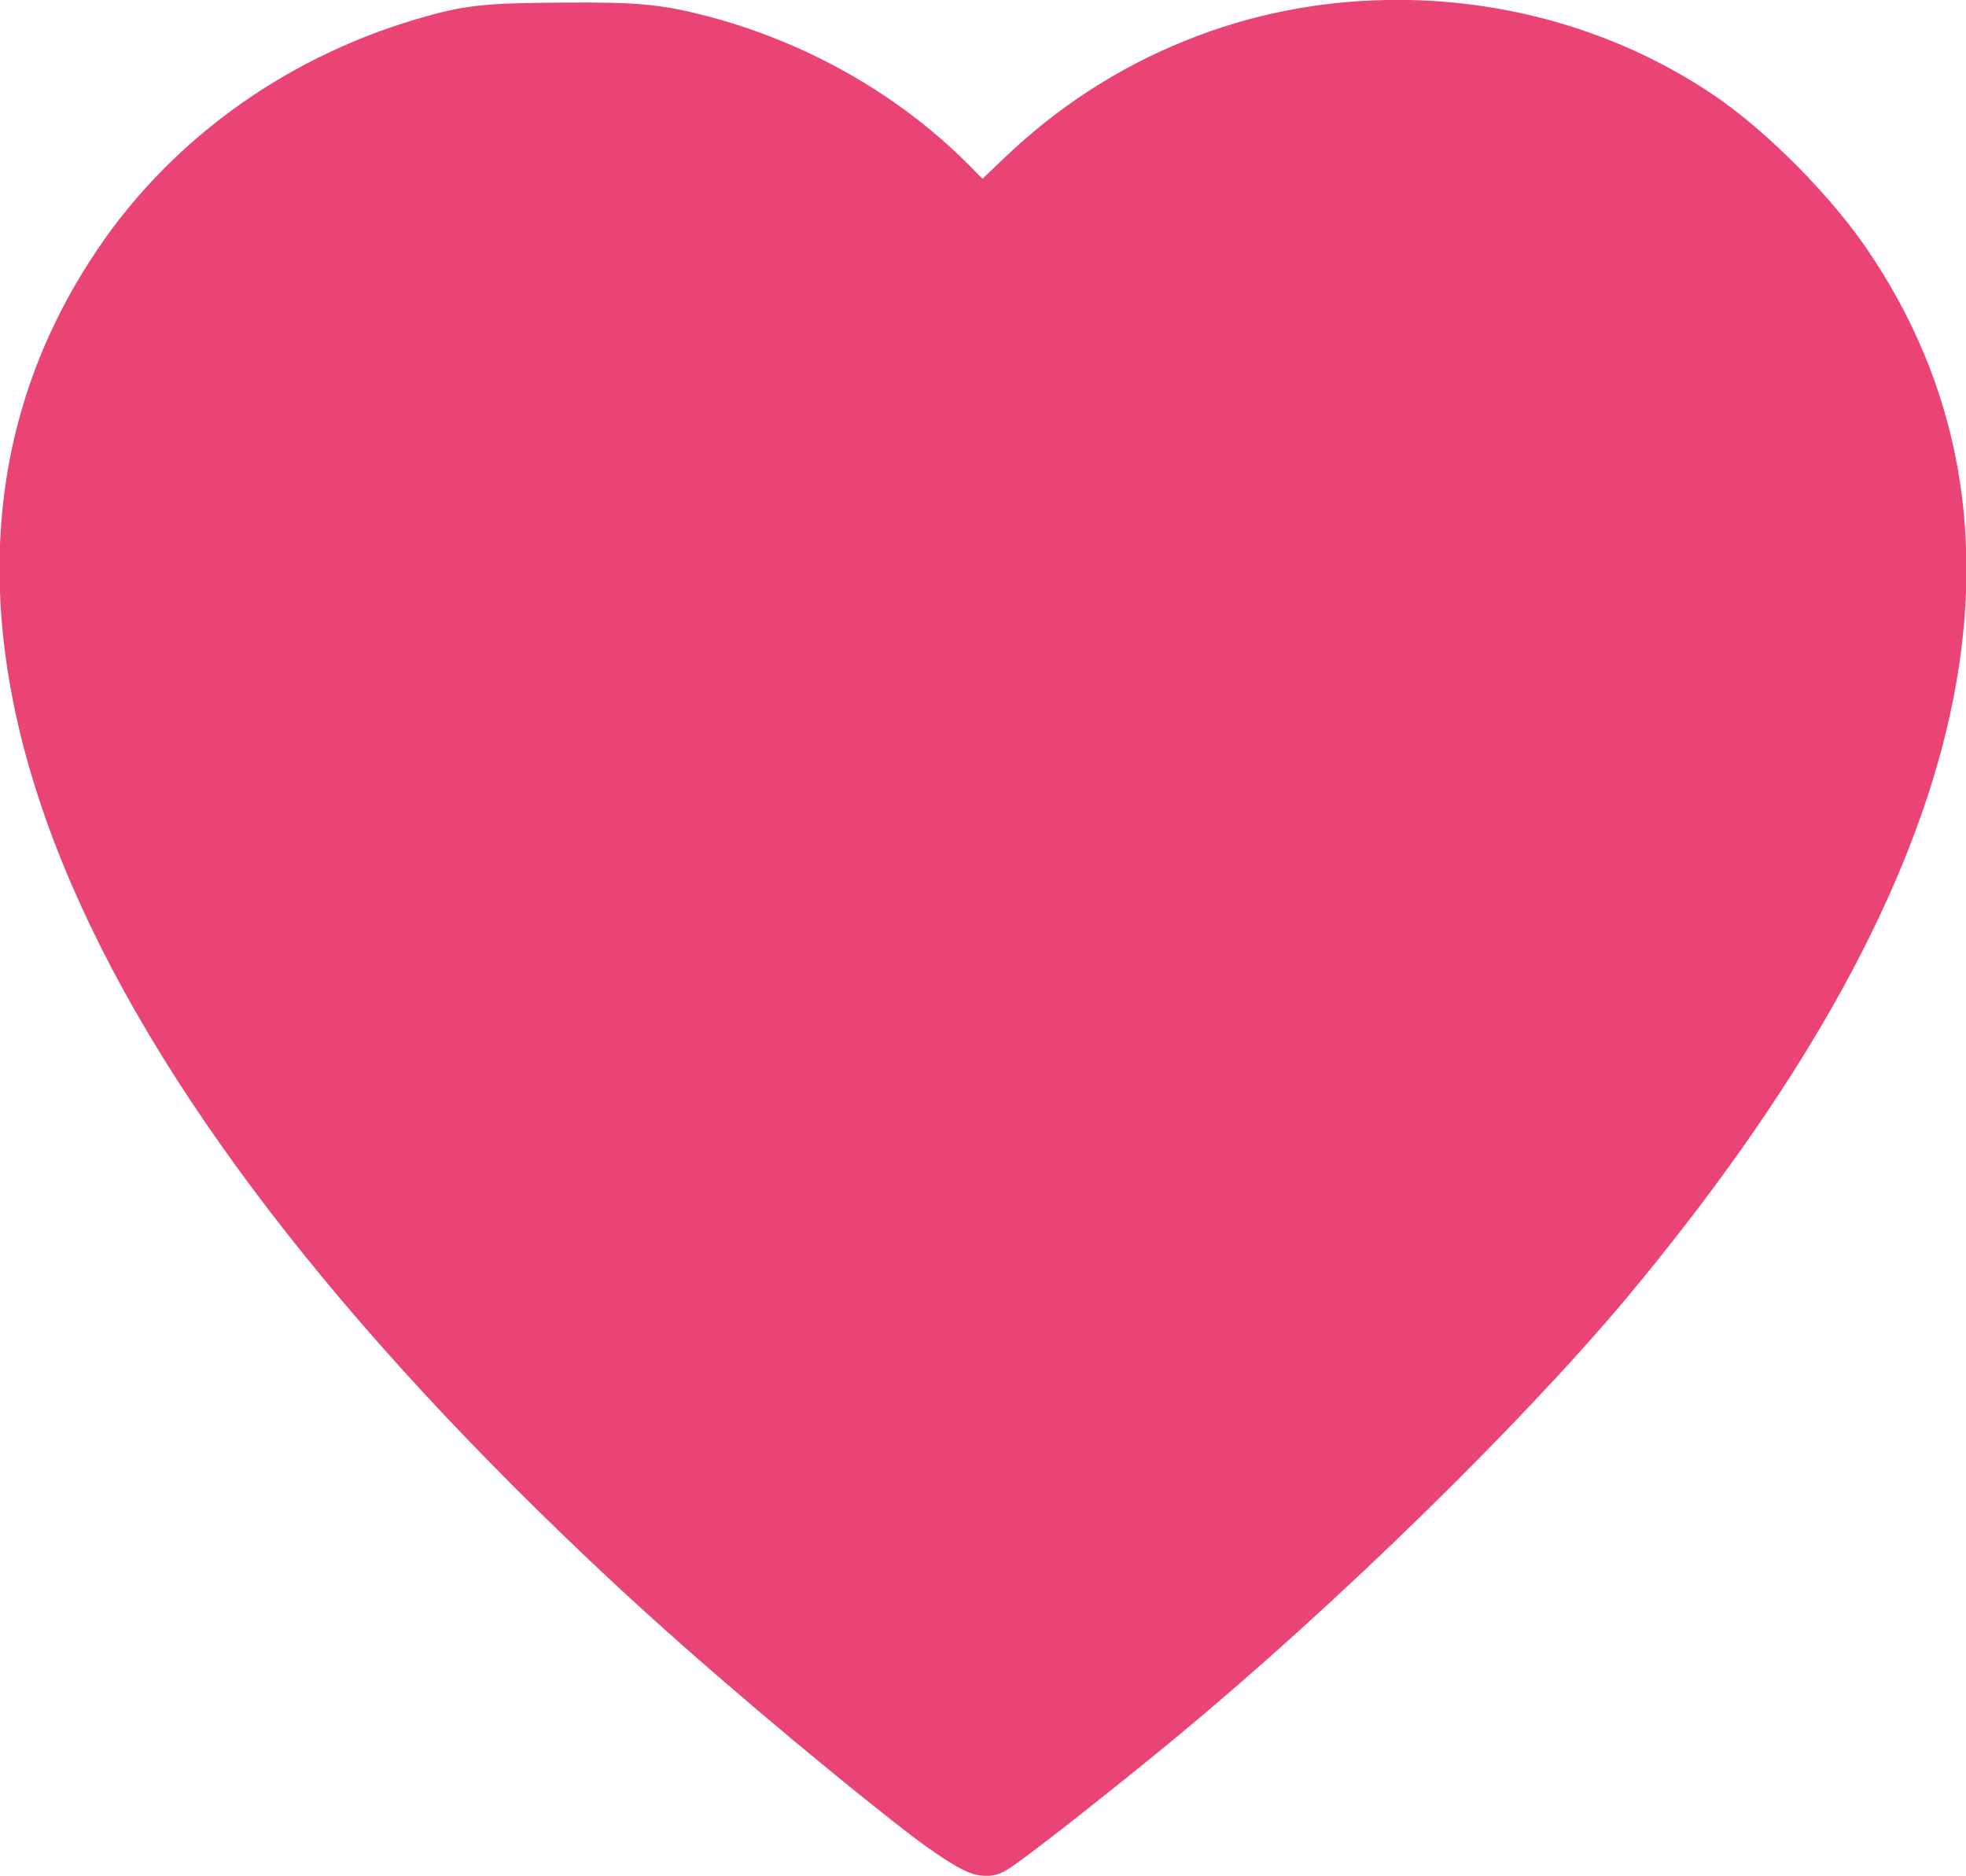 <?xml version="1.0" encoding="UTF-8" standalone="no"?>
<svg
   width="14.36"
   height="13.698"
   viewBox="0 0 3.799 3.624"
   xml:space="preserve"
   version="1.1"
   id="svg334"
   sodipodi:docname="corazon-relleno.svg"
   inkscape:version="1.4 (86a8ad7, 2024-10-11)"
   xmlns:inkscape="http://www.inkscape.org/namespaces/inkscape"
   xmlns:sodipodi="http://sodipodi.sourceforge.net/DTD/sodipodi-0.dtd"
   xmlns="http://www.w3.org/2000/svg"
   xmlns:svg="http://www.w3.org/2000/svg"><sodipodi:namedview
     id="namedview334"
     pagecolor="#ffffff"
     bordercolor="#000000"
     borderopacity="0.25"
     inkscape:showpageshadow="2"
     inkscape:pageopacity="0.0"
     inkscape:pagecheckerboard="0"
     inkscape:deskcolor="#d1d1d1"
     showgrid="false"
     inkscape:zoom="8.7094456"
     inkscape:cx="9.5298832"
     inkscape:cy="8.3242956"
     inkscape:window-width="1920"
     inkscape:window-height="1017"
     inkscape:window-x="-8"
     inkscape:window-y="-8"
     inkscape:window-maximized="1"
     inkscape:current-layer="svg334" /><defs
     id="defs1" /><path
     id="path1"
     style="fill:#ea4474;fill-opacity:1;stroke:#ea4474;stroke-width:0.142;stroke-linecap:round;stroke-linejoin:round;stroke-dasharray:none;stroke-opacity:1"
     d="M 2.681,0.071 C 2.558,0.073 2.434,0.097 2.318,0.144 2.196,0.193 2.084,0.265 1.984,0.362 l -0.087,0.083 -0.069,-0.07 C 1.701,0.245 1.532,0.148 1.349,0.1 1.268,0.079 1.23,0.075 1.088,0.076 0.94,0.077 0.91,0.08 0.825,0.105 0.578,0.178 0.368,0.333 0.235,0.54 -0.171,1.166 0.176,2.021 1.236,3.008 1.385,3.147 1.612,3.34 1.789,3.478 1.849,3.525 1.9,3.557 1.907,3.553 1.932,3.539 2.105,3.403 2.226,3.303 2.531,3.051 2.884,2.706 3.088,2.463 3.734,1.689 3.893,1.042 3.559,0.536 3.491,0.431 3.364,0.303 3.265,0.238 3.093,0.124 2.887,0.067 2.681,0.071 Z" /></svg>
